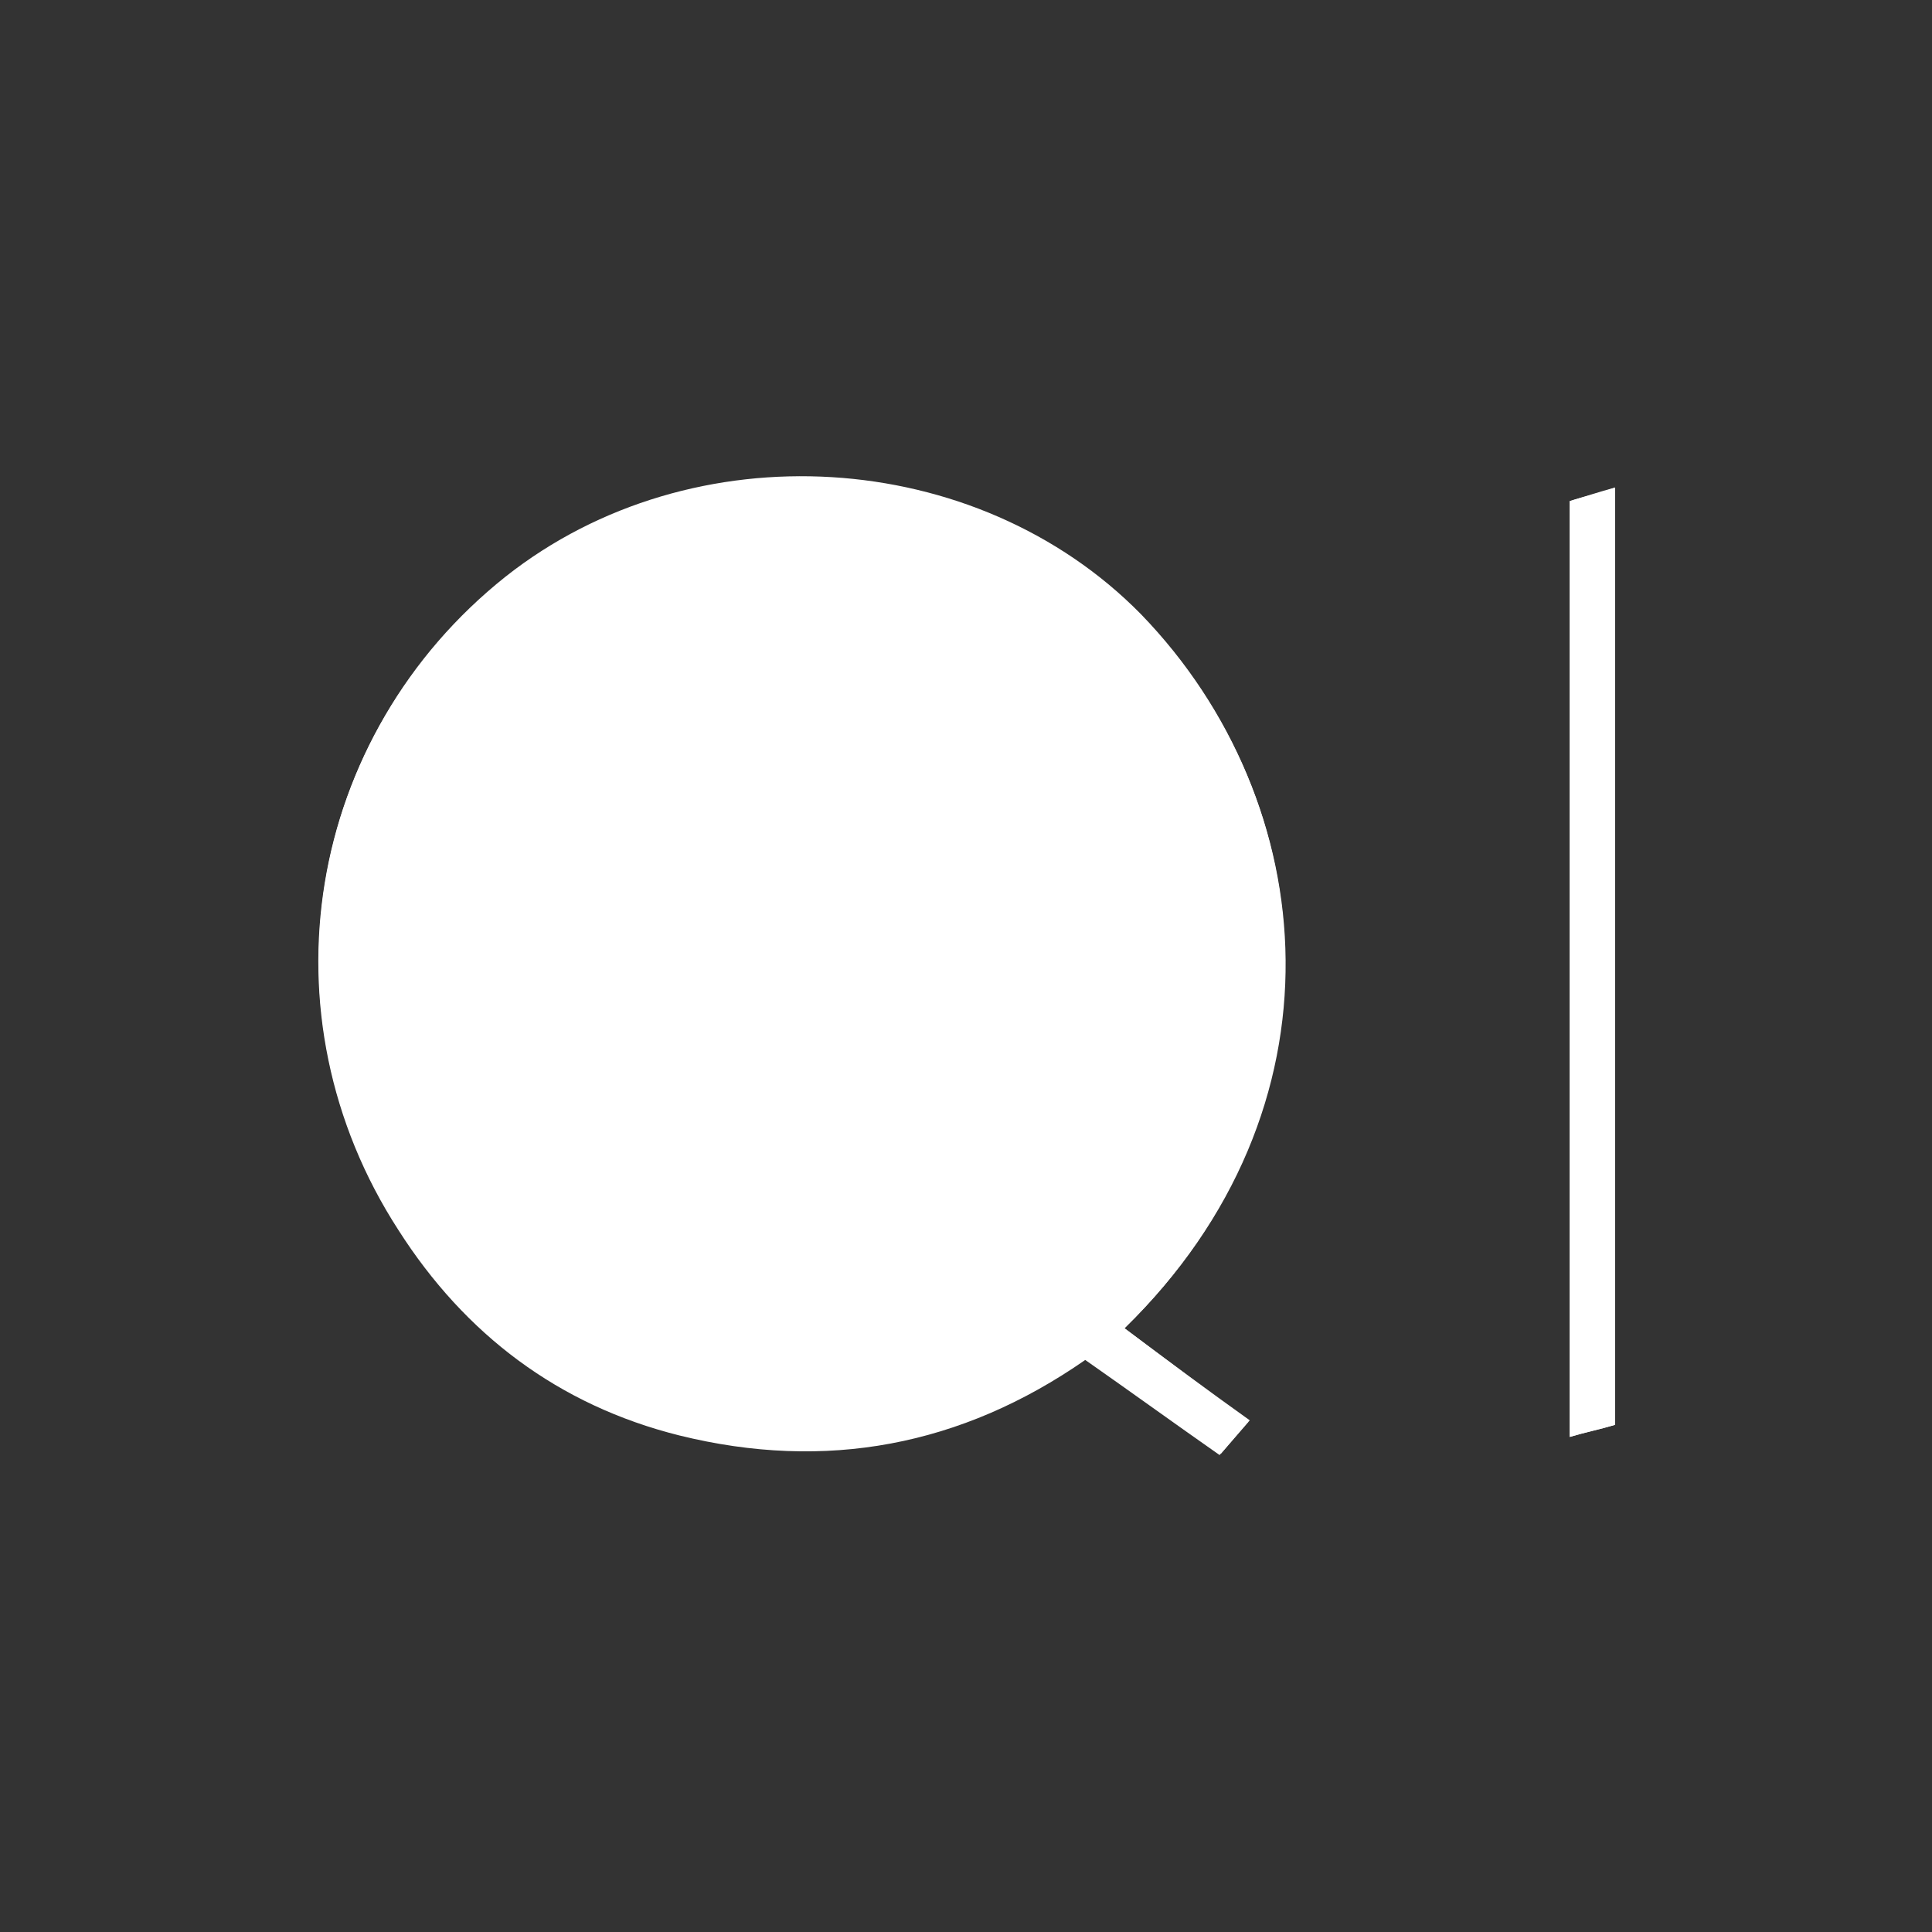 <?xml version="1.0" encoding="utf-8"?>
<!-- Generator: Adobe Illustrator 27.4.0, SVG Export Plug-In . SVG Version: 6.00 Build 0)  -->
<svg version="1.1" id="图层_1" xmlns="http://www.w3.org/2000/svg" xmlns:xlink="http://www.w3.org/1999/xlink" x="0px" y="0px"
	 viewBox="0 0 128 128" style="enable-background:new 0 0 128 128;" xml:space="preserve">
<rect x="0" y="0" width="128" height="128" fill="#333333" stroke="none"/>
<style type="text/css">
	.st0{fill:#FFFFFF;}
</style>
<g>
	<path class="st0" d="M74.5,88c14.9-14.5,13.2-34.8,1.1-47.2c-10.9-11.1-29.8-12.4-42.1-2.5c-13.3,10.5-16.3,29-7.1,43.2
		C30.8,88.4,37,93.1,45,95.1c9.7,2.4,18.7,0.7,26.9-5c3,2.1,5.9,4.2,8.9,6.3c0.7-0.8,1.3-1.5,1.9-2.2C80,92.1,77.3,90.1,74.5,88z
		 M107,94.4c0-20.7,0-41.3,0-62.1c-1.1,0.3-2,0.6-3,0.9c0,20.7,0,41.3,0,62C105,94.9,106,94.7,107,94.4z"/>
	<path class="st0" d="M74.5,88c2.8,2.1,5.5,4.1,8.3,6.1c-0.7,0.8-1.3,1.5-1.9,2.2c-3-2.1-5.9-4.2-8.9-6.3c-8.3,5.6-17.2,7.4-26.9,5
		c-8-2-14.2-6.7-18.7-13.6c-9.2-14.2-6.1-32.7,7.1-43.2c12.4-9.8,31.2-8.6,42.1,2.5C87.7,53.2,89.3,73.5,74.5,88z M53.1,34.5
		c-16.3,0-28.8,12.8-28.8,29.4c0,16.4,12.7,29.3,28.8,29.3c16.3,0,29.1-13.5,28.8-30C81.6,47.5,69.1,34.3,53.1,34.5z"/>
	<path class="st0" d="M107,94.4c-1,0.3-2,0.5-3,0.8c0-20.7,0-41.3,0-62c0.9-0.3,1.9-0.5,3-0.9C107,53.2,107,73.8,107,94.4z"/>
	<path class="st0" d="M53.1,34.5c15.9-0.2,28.5,13,28.8,28.6c0.3,16.5-12.5,30.1-28.8,30c-16.1,0-28.8-12.9-28.8-29.3
		C24.3,47.3,36.8,34.5,53.1,34.5z M56.1,90.4c0-0.6,0-1,0-1.5c-0.1-6.6-0.2-13.2-0.3-19.8c0-1.4,0.2-1.5,1.5-0.8
		c3.8,2.2,7.7,4.5,11.5,6.8c2.3,1.4,4.6,2.7,7,4.1c0.4-1.5,0.7-2.9,1.1-4.3c-0.4-0.2-0.6-0.4-0.9-0.5c-5.7-3.1-11.4-6.1-17.1-9.2
		c-0.4-0.2-0.8-0.6-0.9-1c-0.1-0.2,0.5-0.7,0.9-0.9c3.7-2,7.3-4.1,11-6.1c2.7-1.5,5.4-3,8.2-4.5c-1.1-1.1-2.1-2.1-3.2-3.2
		c-0.4,0.2-0.7,0.4-1.1,0.6c-5.5,3.3-11,6.6-16.5,9.9c-0.4,0.2-0.8,0.3-1.2,0.4c-0.1-0.4-0.3-0.8-0.3-1.2c0.1-5.5,0.1-11,0.2-16.5
		c0-1.7,0-3.4,0-5.2c-1.2,0.3-2.2,0.7-3.3,0.9c-1,0.2-1.3,0.7-1.3,1.7c0.2,6.4,0.2,12.9,0.3,19.3c0,1.3-0.3,1.5-1.4,0.8
		c-2.3-1.4-4.6-2.7-6.8-4.1c-3.9-2.4-7.9-4.7-12-7.1c-0.5,1.4-0.9,2.7-1.4,4.1c0.4,0.3,0.8,0.5,1.2,0.7c5.6,3.2,11.2,6.4,16.8,9.6
		c0.4,0.2,0.7,0.6,1,0.9c-0.3,0.3-0.6,0.8-1.1,1c-5.9,3.3-11.7,6.6-17.6,9.9c-0.3,0.2-0.7,0.4-1.1,0.6c1,1.2,2,2.3,2.9,3.3
		c6.1-3.6,12-7.2,18-10.7c0.4-0.2,0.8-0.3,1.2-0.4c0.1,0.4,0.3,0.8,0.3,1.2c-0.1,6.6-0.1,13.2-0.2,19.8c0,0.7,0,1.4,0,2.2
		C53.1,91,54.5,90.7,56.1,90.4z"/>
	<path class="st0" d="M56.1,90.4c-1.6,0.3-3,0.5-4.6,0.8c0-0.8,0-1.5,0-2.2c0.1-6.6,0.2-13.2,0.2-19.8c0-0.4-0.2-0.8-0.3-1.2
		c-0.4,0.1-0.9,0.2-1.2,0.4c-6,3.6-11.9,7.1-18,10.7c-0.9-1.1-1.9-2.1-2.9-3.3c0.4-0.2,0.7-0.5,1.1-0.6c5.9-3.3,11.8-6.6,17.6-9.9
		c0.4-0.2,0.7-0.7,1.1-1c-0.3-0.3-0.6-0.7-1-0.9c-5.6-3.2-11.2-6.4-16.8-9.6c-0.4-0.2-0.8-0.4-1.2-0.7c0.5-1.4,0.9-2.7,1.4-4.1
		c4.1,2.4,8,4.8,12,7.1c2.3,1.4,4.6,2.7,6.8,4.1c1.1,0.7,1.4,0.5,1.4-0.8c-0.1-6.4-0.2-12.9-0.3-19.3c0-1,0.2-1.5,1.3-1.7
		c1.1-0.2,2.2-0.6,3.3-0.9c0,1.8,0,3.5,0,5.2c-0.1,5.5-0.2,11-0.2,16.5c0,0.4,0.2,0.8,0.3,1.2c0.4-0.1,0.9-0.2,1.2-0.4
		c5.5-3.3,11-6.6,16.5-9.9c0.3-0.2,0.7-0.4,1.1-0.6c1.1,1.1,2.1,2.1,3.2,3.2c-2.7,1.5-5.5,3-8.2,4.5c-3.7,2-7.3,4-11,6.1
		c-0.4,0.2-0.9,0.7-0.9,0.9c0.1,0.4,0.5,0.8,0.9,1c5.7,3.1,11.4,6.1,17.1,9.2c0.3,0.2,0.6,0.3,0.9,0.5c-0.4,1.4-0.7,2.8-1.1,4.3
		c-2.4-1.4-4.7-2.7-7-4.1c-3.8-2.3-7.7-4.5-11.5-6.8c-1.2-0.7-1.5-0.6-1.5,0.8c0.1,6.6,0.2,13.2,0.3,19.8
		C56.1,89.4,56.1,89.9,56.1,90.4z"/>
</g>
</svg>
